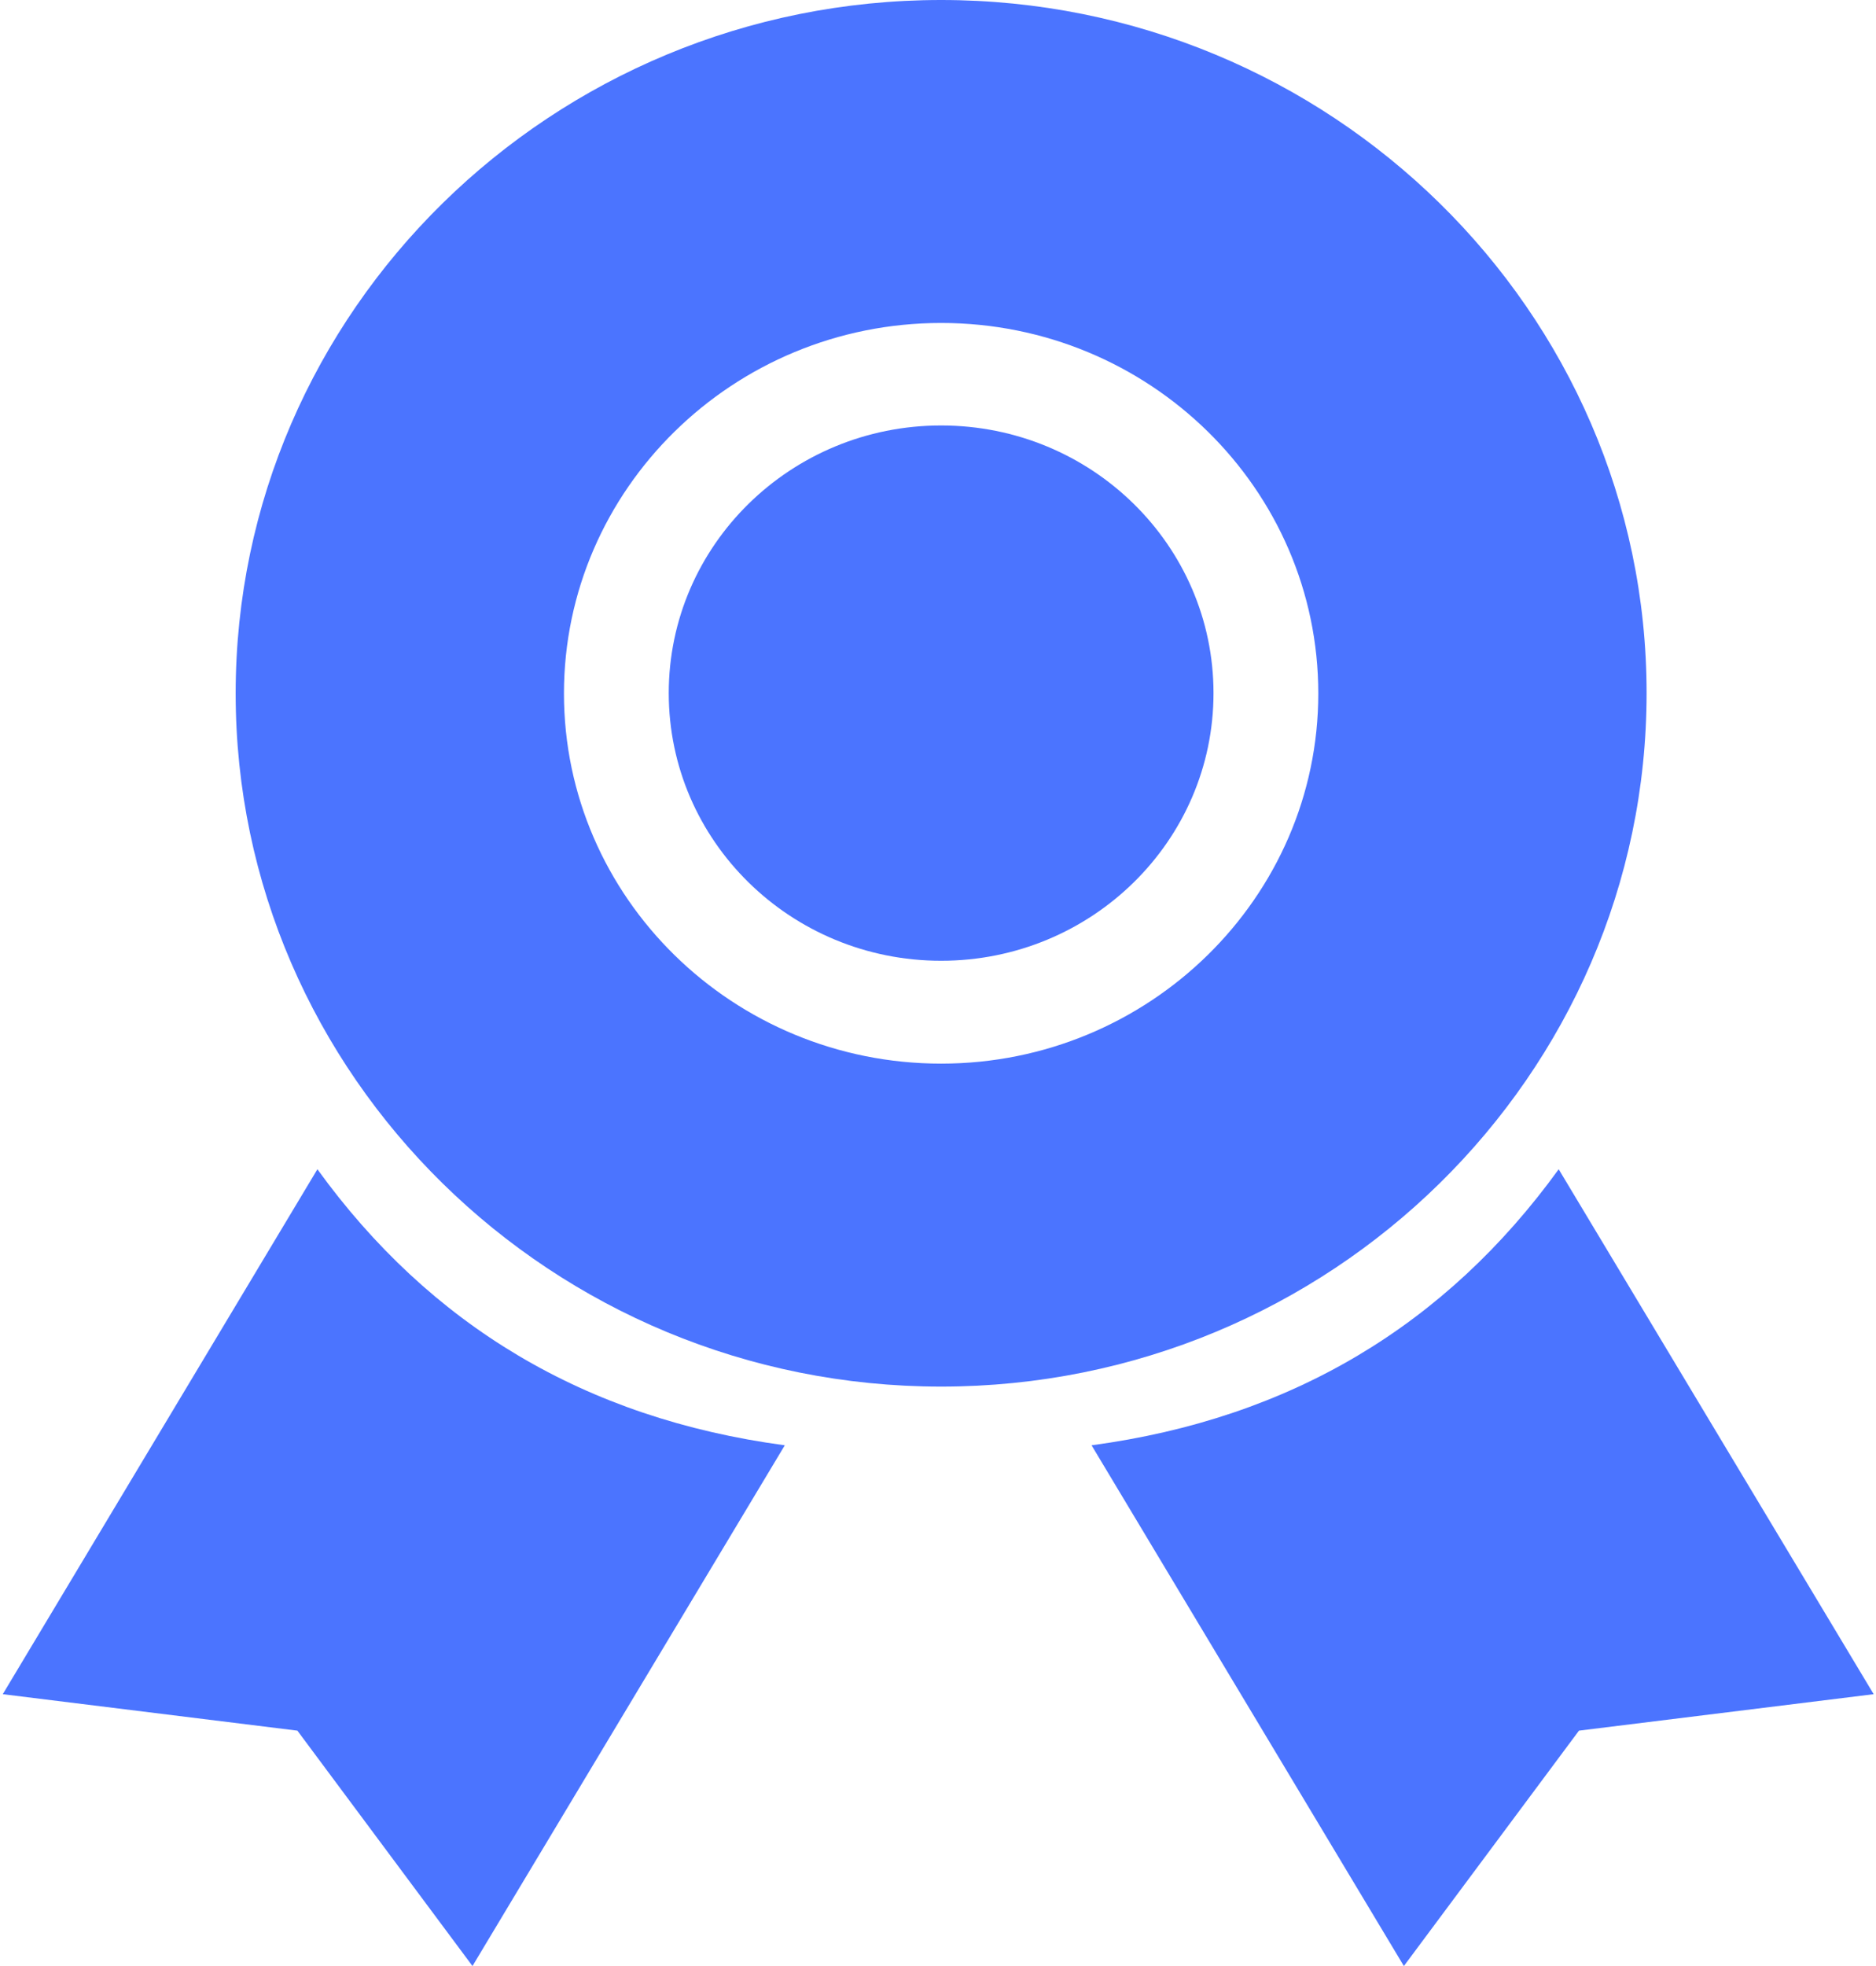 <?xml version="1.0" encoding="UTF-8"?>
<svg width="21px" height="22px" viewBox="0 0 21 22" version="1.1" xmlns="http://www.w3.org/2000/svg" xmlns:xlink="http://www.w3.org/1999/xlink">
    <!-- Generator: sketchtool 47 (45396) - http://www.bohemiancoding.com/sketch -->
    <title>6DAF84AA-8B6B-44F4-B34A-81A769DA5C31</title>
    <desc>Created with sketchtool.</desc>
    <defs></defs>
    <g id="mis" stroke="none" stroke-width="1" fill="none" fill-rule="evenodd">
        <g id="unibook_light_mis_2" transform="translate(-45, -833)" fill-rule="nonzero" fill="#4B74FF">
            <g id="Sidebar" transform="translate(15, 70)">
                <g id="Navigation-Bar" transform="translate(0, 156)">
                    <g id="Group-11" transform="translate(30, 604)">
                        <g id="diplomlar" transform="translate(0, 3)">
                            <path d="M10.535,15.516 C6.182,15.516 2.638,12.036 2.638,7.76 C2.638,3.48 6.182,0 10.535,0 C14.888,0 18.432,3.48 18.432,7.756 C18.432,12.036 14.888,15.516 10.535,15.516 Z M10.535,3.614 C8.207,3.614 6.313,5.474 6.313,7.76 C6.313,10.046 8.207,11.902 10.535,11.902 C12.863,11.902 14.757,10.042 14.757,7.76 C14.757,5.47 12.863,3.614 10.535,3.614 Z" id="Shape"></path>
                            <ellipse id="Oval" cx="10.535" cy="7.756" rx="3.049" ry="2.995"></ellipse>
                            <path d="M3.553,13.084 L0.031,18.958 L3.329,19.366 L5.289,22 L8.785,16.173 C6.545,15.873 4.812,14.824 3.553,13.084 Z" id="Shape"></path>
                            <path d="M17.448,13.084 L20.974,18.958 L17.675,19.366 L15.715,22 L12.219,16.173 C14.455,15.873 16.188,14.824 17.448,13.084 Z" id="Shape"></path>
                        </g>
                    </g>
                </g>
            </g>
        </g>
    </g>
</svg>